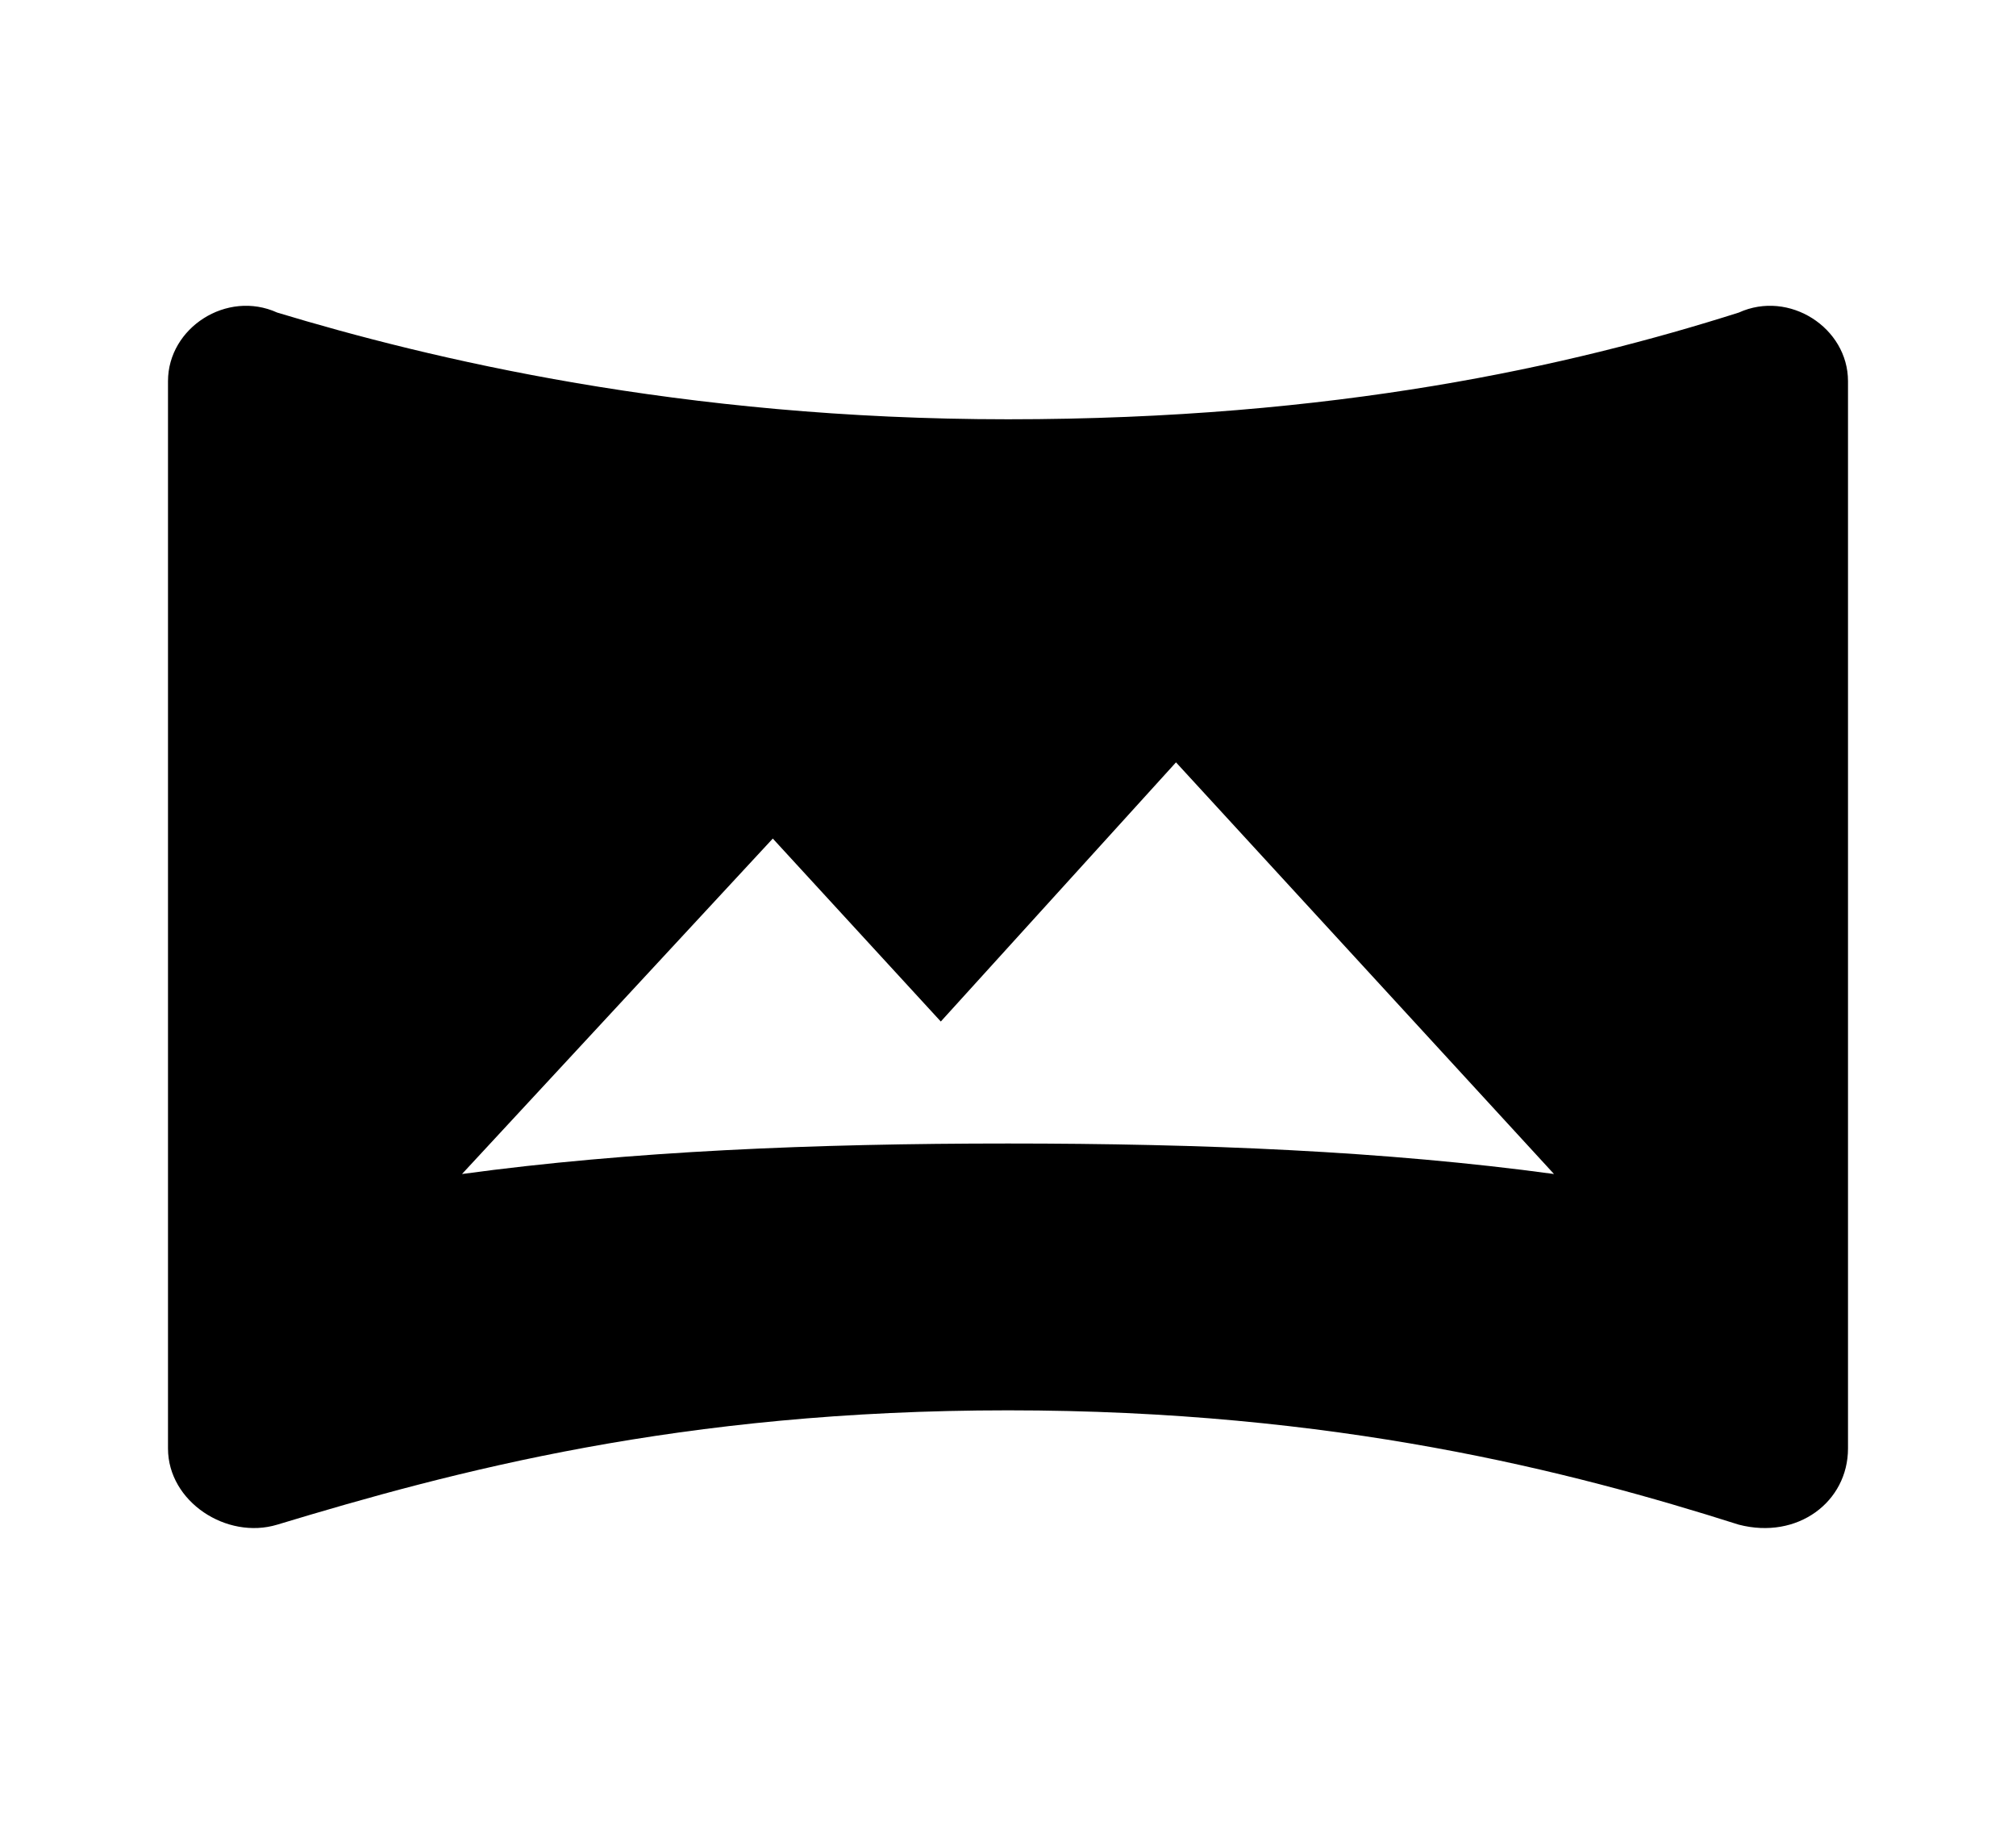 <svg width="54" height="49" viewBox="0 0 54 49" fill="none" xmlns="http://www.w3.org/2000/svg">
<g id="panorama-variant">
<path id="Vector" d="M46.575 8.371C42.075 9.8 35.775 11.229 27 11.229C18.225 11.229 11.475 9.596 7.425 8.371C6.075 7.758 4.5 8.779 4.5 10.208V38.792C4.5 40.221 6.075 41.242 7.425 40.833C12.15 39.404 18.225 37.771 27 37.771C35.775 37.771 42.075 39.404 46.575 40.833C48.15 41.242 49.5 40.221 49.5 38.792V10.208C49.5 8.779 47.925 7.758 46.575 8.371ZM27 30.625C21.825 30.625 16.875 30.829 12.375 31.442L20.7 22.458L25.2 27.358L31.5 20.417L41.625 31.442C37.125 30.829 32.175 30.625 27 30.625Z" fill="black"/>
</g>
</svg>
